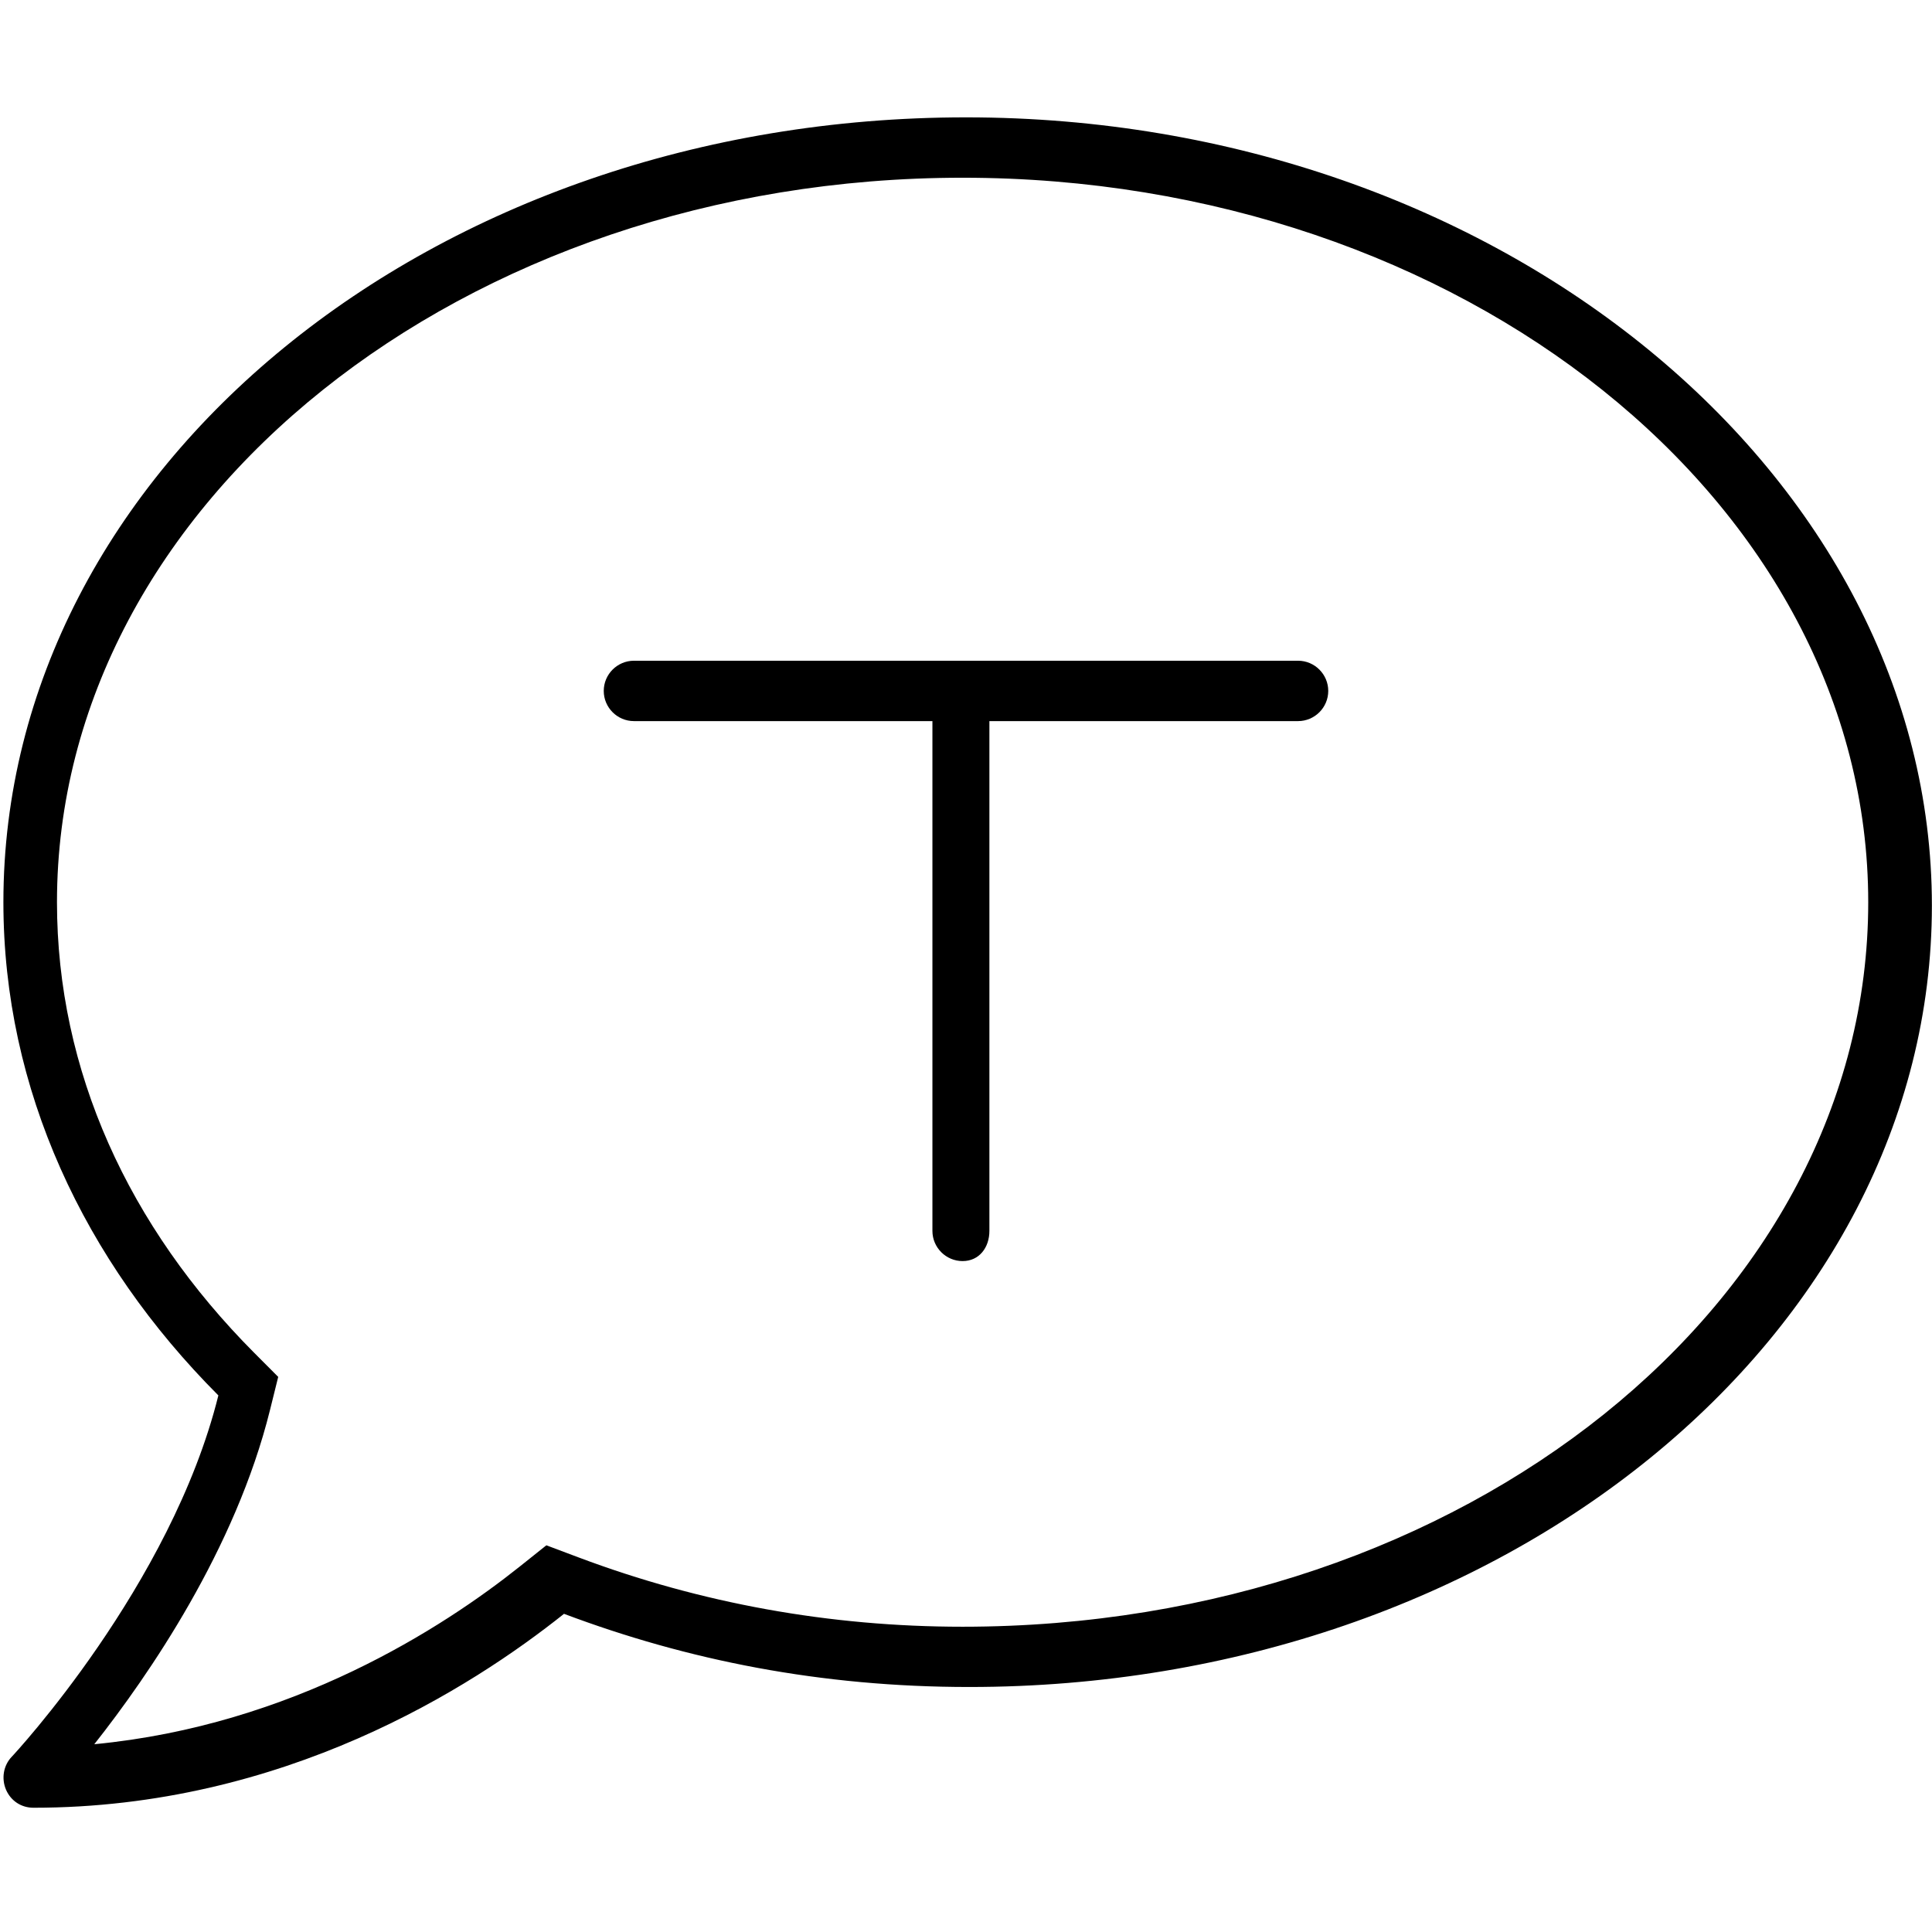 <svg xmlns="http://www.w3.org/2000/svg" viewBox="0 0 512 512"><!--! Font Awesome Pro 6.0.0-beta1 by @fontawesome - https://fontawesome.com License - https://fontawesome.com/license (Commercial License) --><path d="M344 175.1h-176c-4.406 0-8 3.595-8 8.001s3.594 7.999 8 7.999h79.1v135.1c0 4.406 3.594 8.001 8 8.001s7.1-3.595 7.1-8.001V191.1H344c4.406 0 8-3.593 8-7.999S348.4 175.1 344 175.1zM256 31.1c-141.4 0-255.1 93.09-255.1 208c0 49.59 21.38 95.03 56.97 130.7c-12.5 50.39-54.27 95.27-54.77 95.77c-2.188 2.297-2.781 5.734-1.5 8.734c1.312 3 4.083 4.766 7.271 4.766c66.31 0 116-31.78 140.6-51.39c32.72 12.31 68.1 19.39 107.4 19.39c141.4 0 255.1-93.09 255.1-207.1S397.4 31.1 256 31.1zM255.1 431.1c-35.12 0-69.36-6.184-101.8-18.38l-8.508-3.199l-7.105 5.668c-20.2 16.1-60.14 42.03-112.7 47.05c14.44-18.29 37.42-51.68 46.57-88.59l2.172-8.758l-6.371-6.391C34.1 325.1 15.1 283.8 15.1 239.1c0-105.9 107.7-192 240-192s240 86.13 240 192S388.3 431.1 255.1 431.1z"/></svg>
